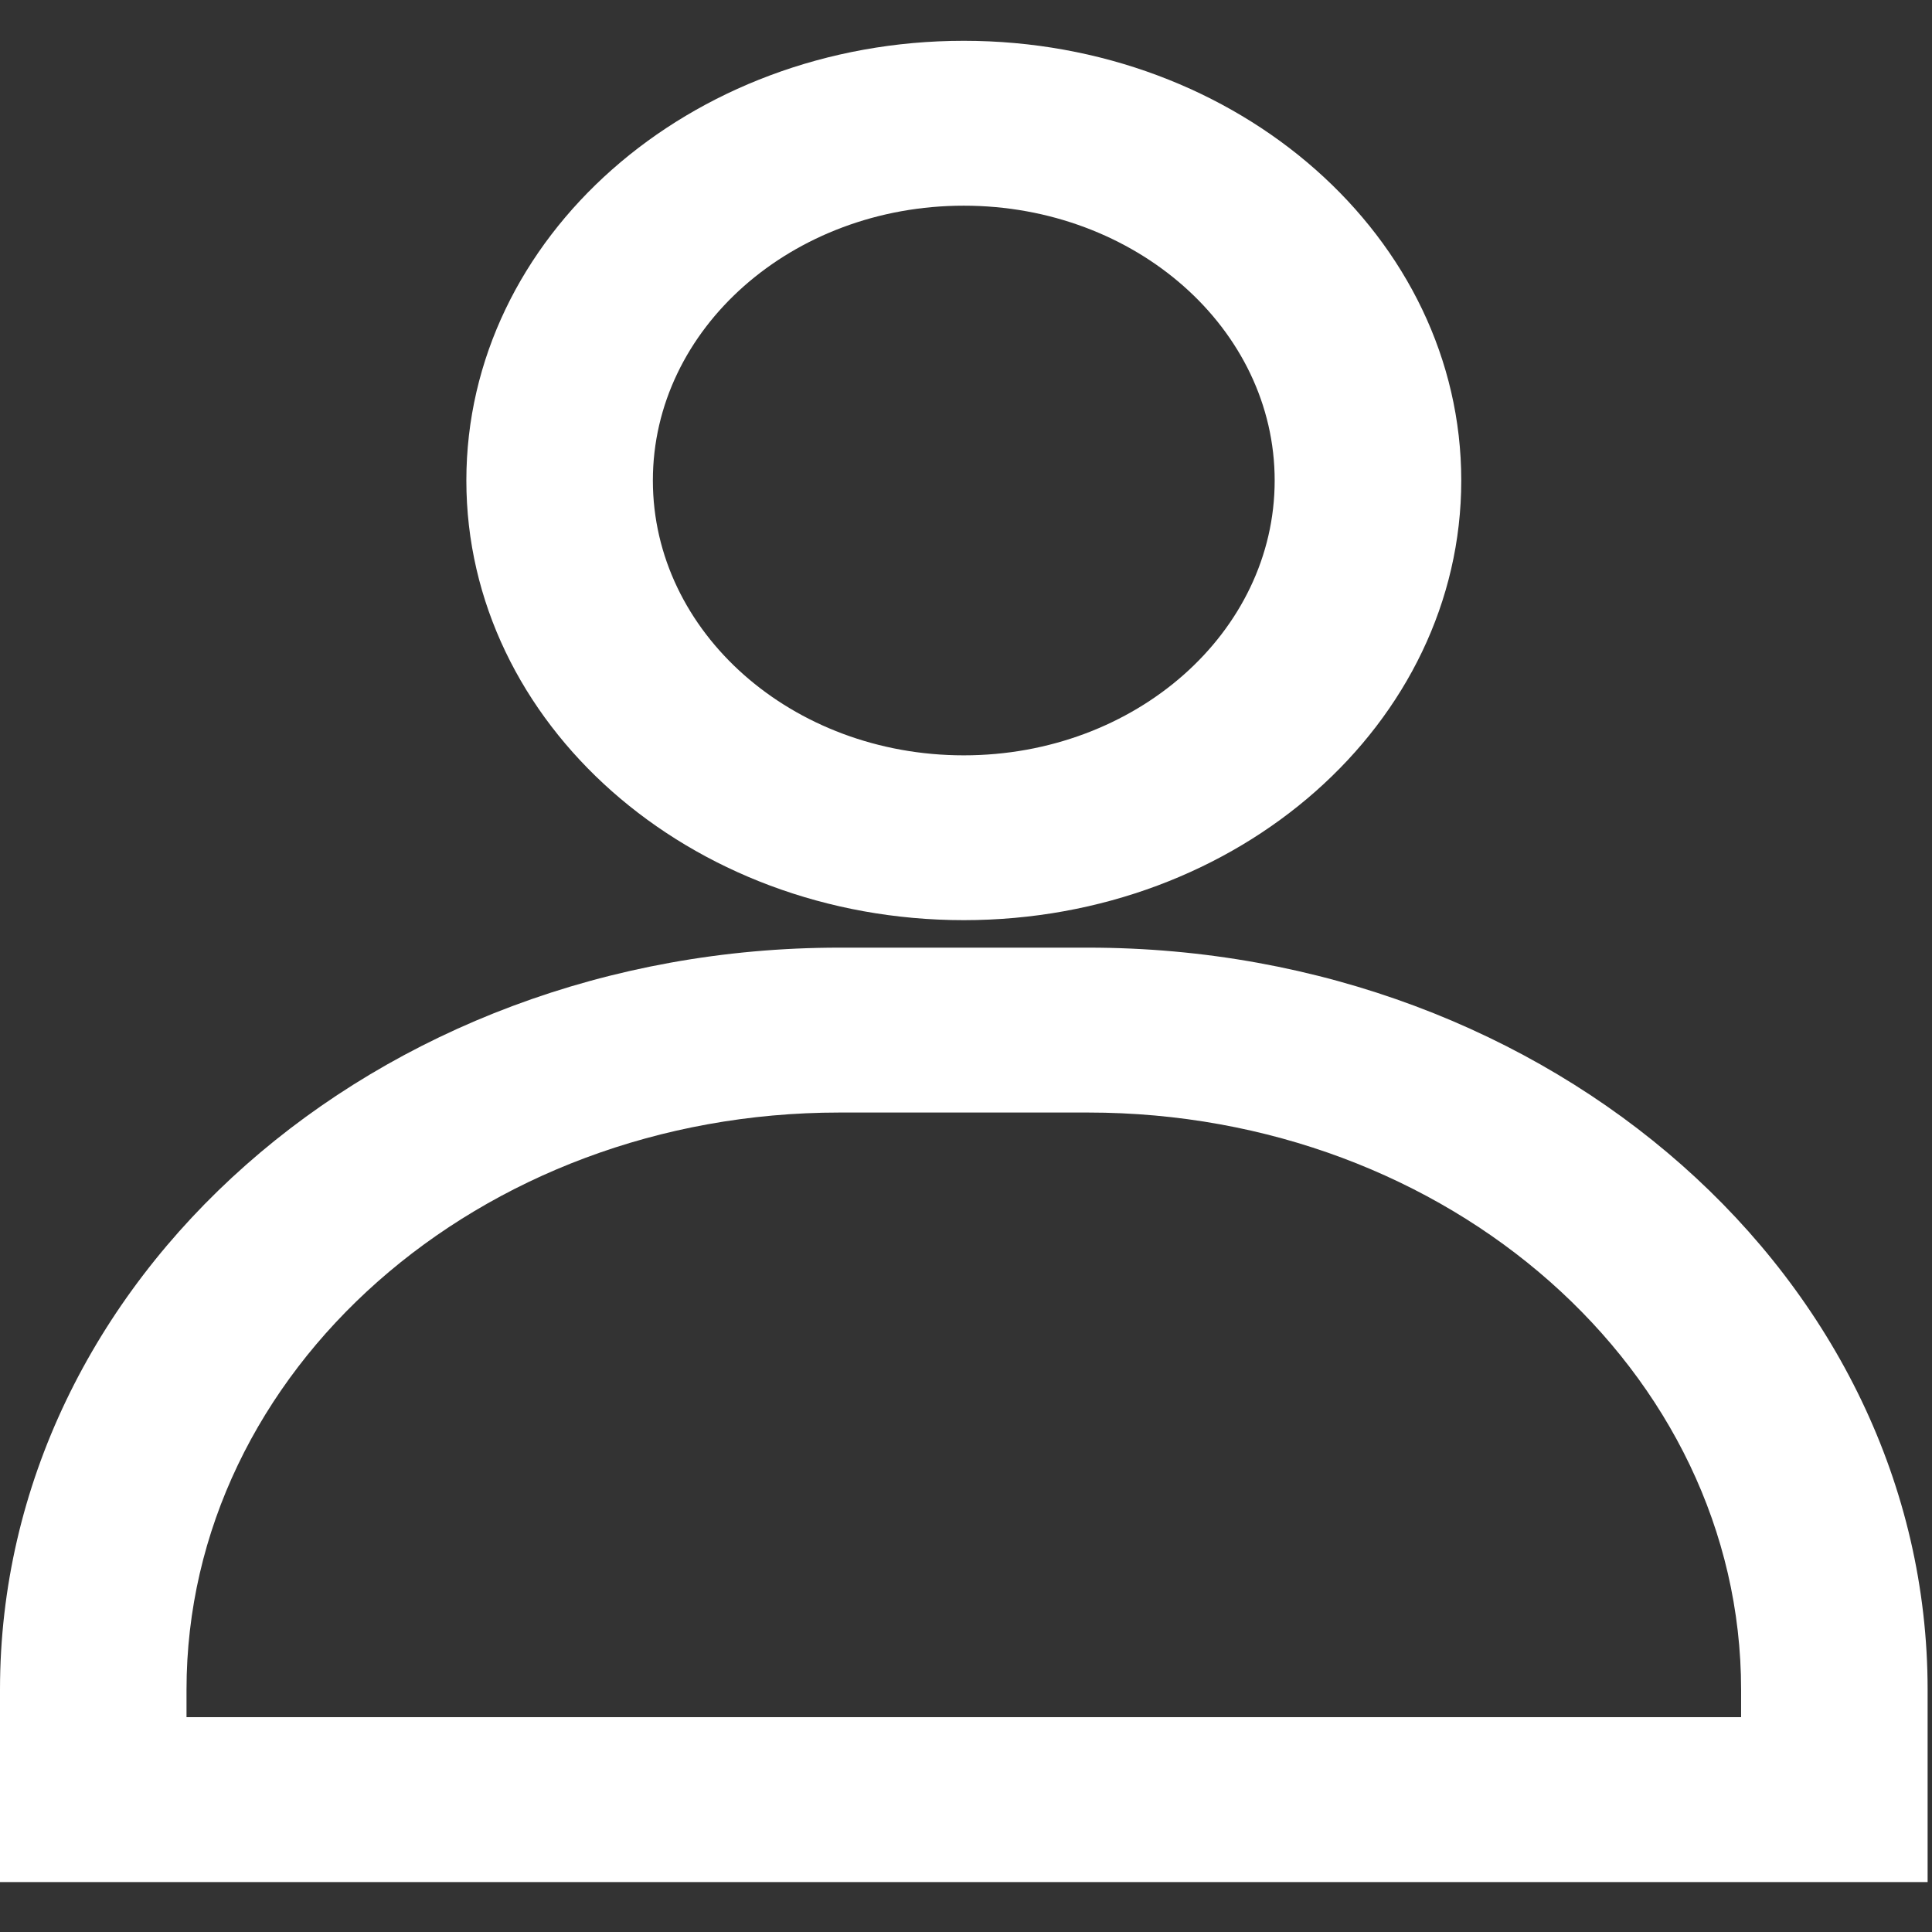 <svg width="26" height="26" viewBox="0 0 26 26" fill="white" xmlns="http://www.w3.org/2000/svg">
<rect x="0" y="0" width="26" height="26" fill="#333333" stroke="none"/>
<path fill-rule="evenodd" clip-rule="evenodd" d="M17.154 6.466C17.154 8.509 15.281 10.165 12.97 10.165C10.659 10.165 8.786 8.509 8.786 6.466C8.786 4.424 10.659 2.768 12.97 2.768C15.281 2.768 17.154 4.424 17.154 6.466ZM19.665 6.466C19.665 9.734 16.668 12.383 12.97 12.383C9.273 12.383 6.276 9.734 6.276 6.466C6.276 3.198 9.273 0.549 12.97 0.549C16.668 0.549 19.665 3.198 19.665 6.466ZM11.297 12.753C5.058 12.753 0 17.224 0 22.739V25.328H25.941V22.739C25.941 17.224 20.883 12.753 14.644 12.753H11.297ZM2.51 22.739C2.51 18.449 6.444 14.972 11.297 14.972H14.644C19.497 14.972 23.431 18.449 23.431 22.739V23.109H2.51V22.739Z" fill="white"/>
</svg>
